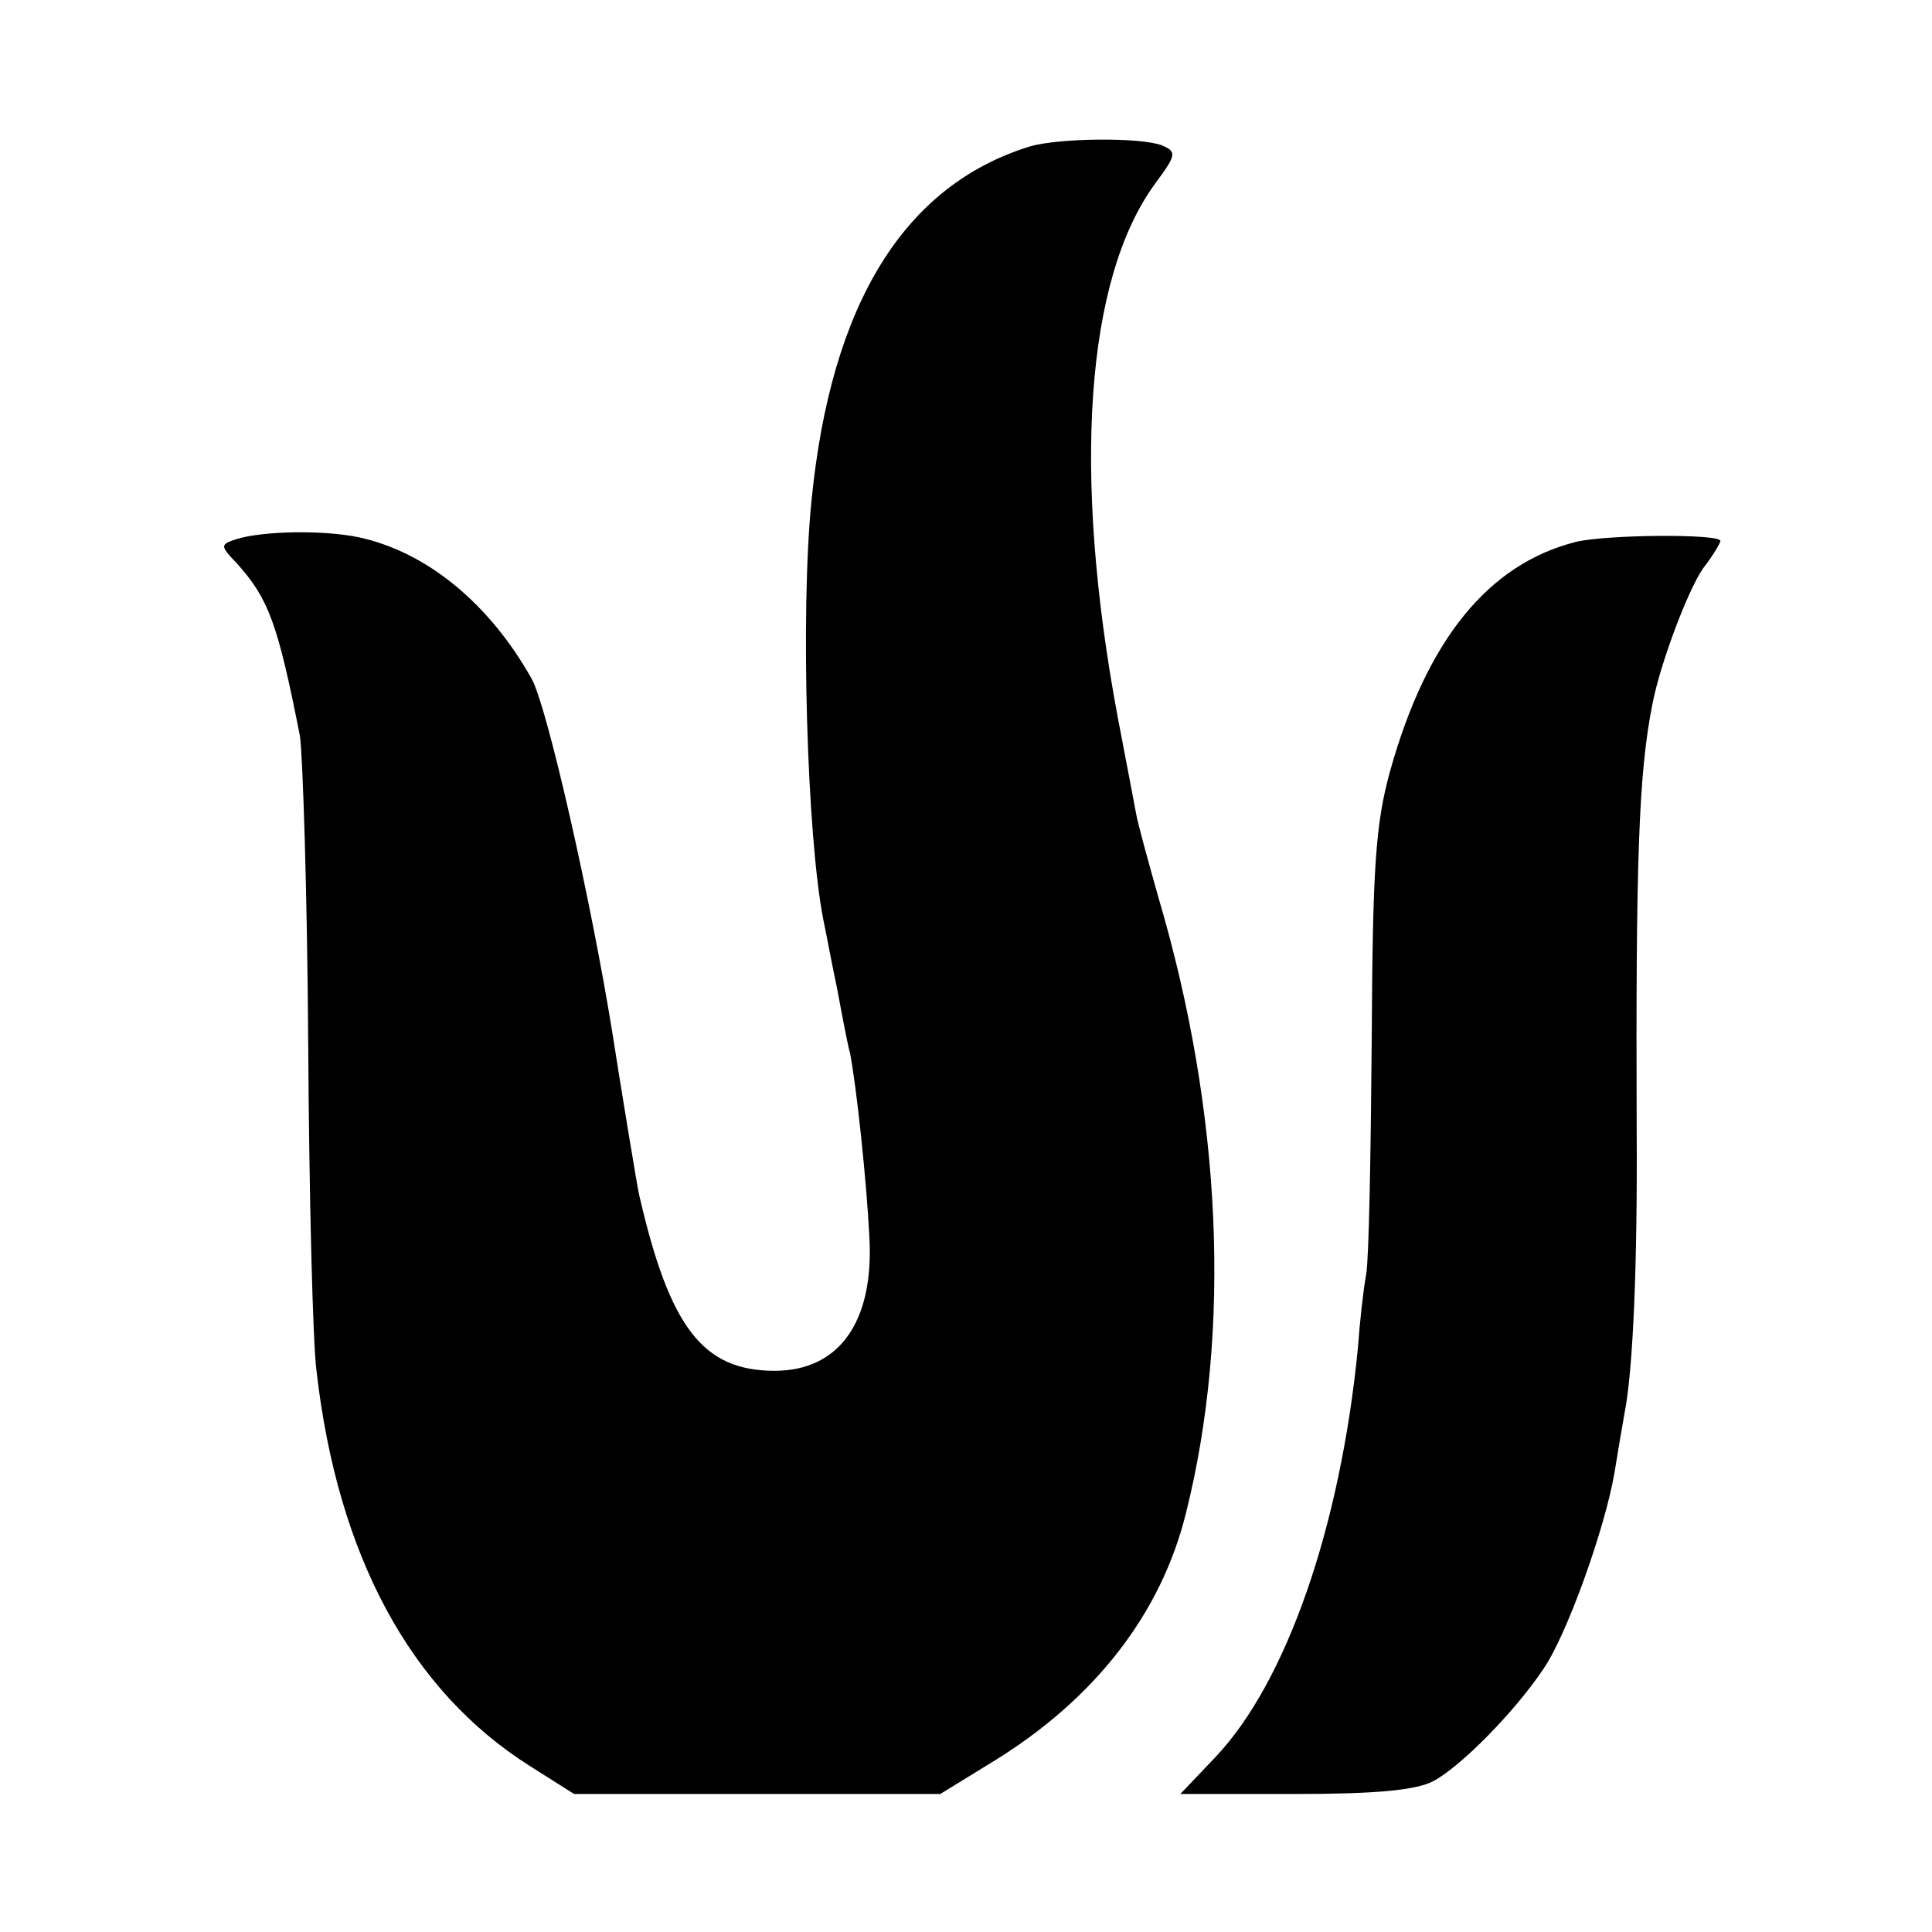 <?xml version="1.0" standalone="no"?>
<!DOCTYPE svg PUBLIC "-//W3C//DTD SVG 20010904//EN"
 "http://www.w3.org/TR/2001/REC-SVG-20010904/DTD/svg10.dtd">
<svg version="1.0" xmlns="http://www.w3.org/2000/svg"
 width="210pt" height="210pt" viewBox="0 0 210 210"
 preserveAspectRatio="xMidYMid meet">
<g transform="translate(0,210) scale(0.1,-0.1)"
fill="#000000" stroke="none">
<path d="M1120 1941 c-137 -42 -217 -171 -238 -386 -12 -119 -5 -364 13 -455
3 -14 9 -47 15 -75 5 -27 11 -59 14 -70 7 -36 18 -139 21 -200 5 -92 -33 -145
-103 -145 -78 0 -114 47 -147 190 -2 7 -23 136 -29 175 -23 144 -71 356 -88
387 -46 82 -114 138 -188 154 -38 8 -104 7 -133 -2 -18 -6 -18 -7 1 -27 34
-38 44 -65 68 -187 3 -19 8 -170 9 -335 1 -165 5 -325 9 -355 23 -201 102
-347 231 -429 l49 -31 199 0 199 0 57 35 c111 68 183 161 210 270 50 199 39
437 -30 670 -11 39 -22 79 -24 90 -2 11 -11 58 -20 105 -50 267 -35 478 41
581 23 31 23 34 7 41 -24 9 -111 8 -143 -1z"/>
<path d="M1713 1511 c-95 -24 -162 -106 -202 -249 -16 -58 -19 -105 -20 -293
-1 -123 -3 -237 -6 -254 -3 -16 -7 -52 -9 -80 -19 -195 -78 -364 -155 -445
l-38 -40 124 0 c88 0 132 4 151 14 30 16 88 75 119 121 26 37 68 155 78 215 4
25 9 54 11 65 9 46 14 160 13 310 -1 287 2 384 17 459 8 43 38 123 55 148 11
14 19 28 19 30 0 8 -124 7 -157 -1z"/>
</g>
</svg>
